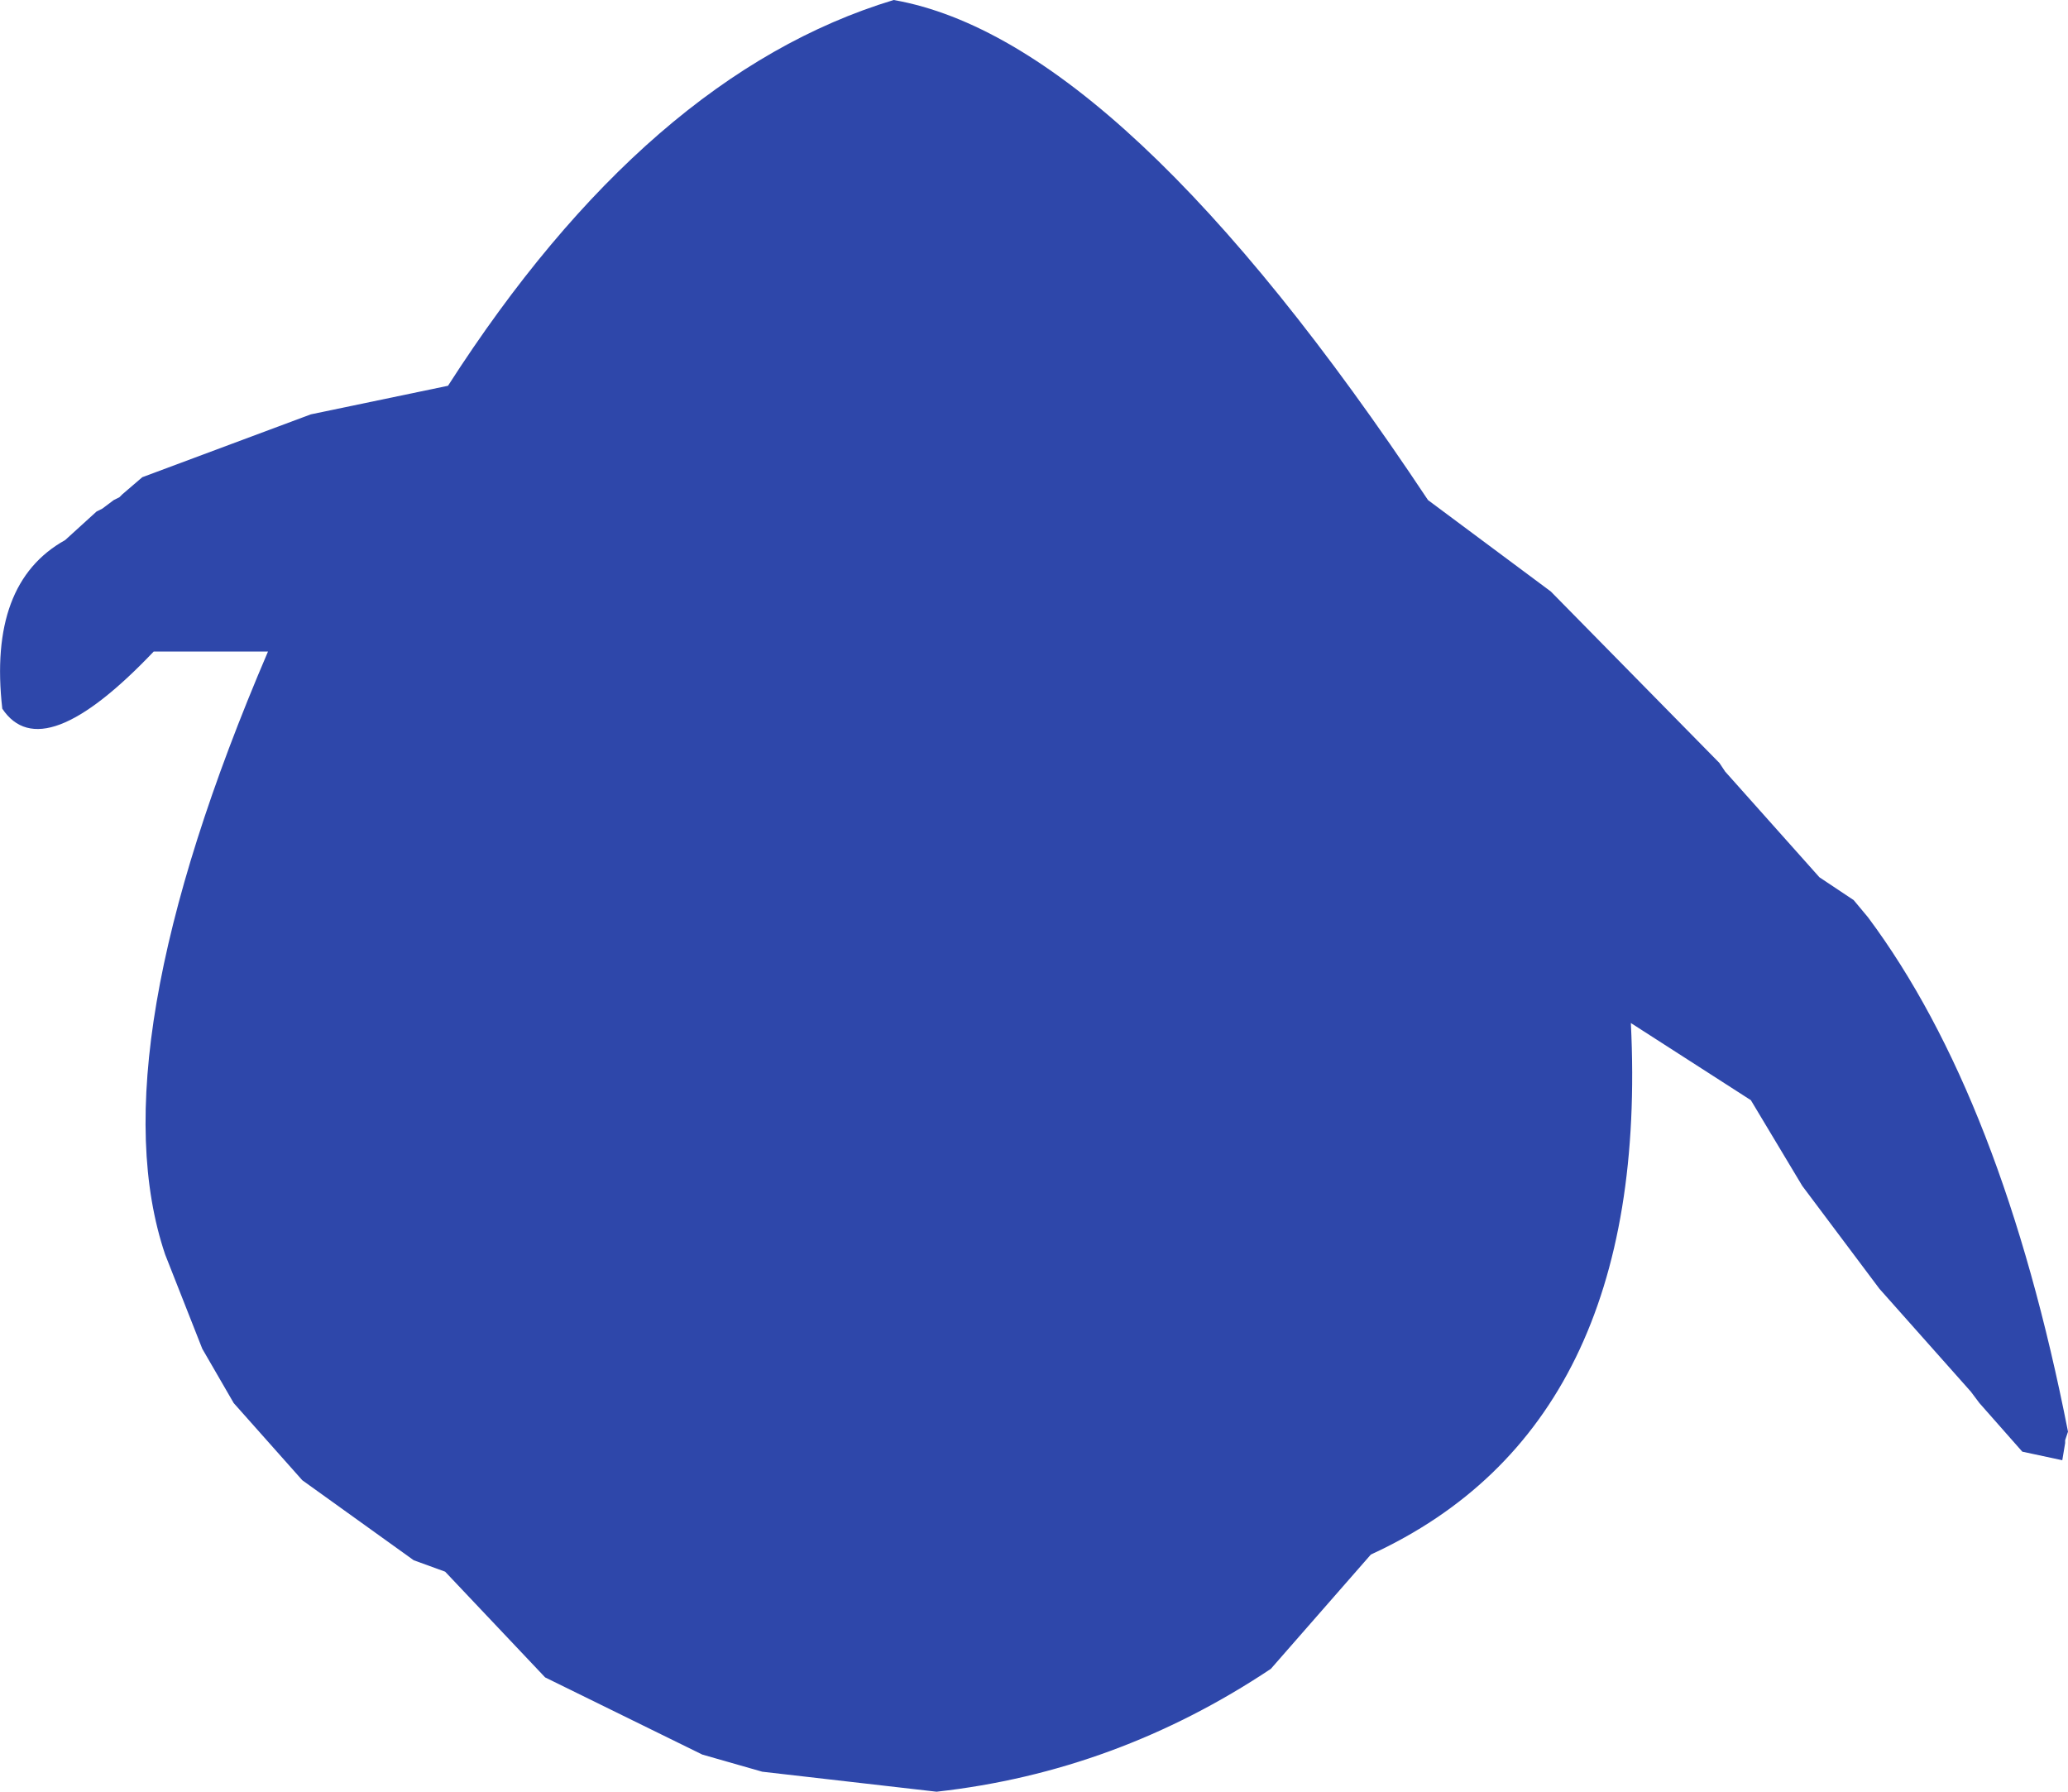 <?xml version="1.0" encoding="UTF-8" standalone="no"?>
<svg xmlns:ffdec="https://www.free-decompiler.com/flash" xmlns:xlink="http://www.w3.org/1999/xlink" ffdec:objectType="shape" height="156.75px" width="180.95px" xmlns="http://www.w3.org/2000/svg">
  <g transform="matrix(1.0, 0.0, 0.0, 1.0, 78.7, 74.25)">
    <path d="M57.0 -22.5 L71.75 -7.5 72.25 -6.75 80.5 2.5 83.5 4.5 84.75 6.0 Q96.5 21.75 102.25 51.0 L102.0 51.75 102.0 52.0 101.75 53.5 98.25 52.75 94.5 48.5 93.75 47.5 85.75 38.5 79.0 29.5 74.5 22.0 64.0 15.25 Q65.75 50.5 41.25 61.75 L32.5 71.75 Q19.0 80.75 3.25 82.5 L-12.0 80.75 -17.25 79.25 -31.0 72.5 -39.75 63.25 -42.5 62.25 -52.25 55.25 -58.25 48.5 -61.0 43.75 -64.25 35.5 Q-70.25 17.75 -55.25 -17.25 L-65.25 -17.25 Q-75.0 -7.0 -78.5 -12.25 -79.75 -23.25 -73.0 -27.0 L-70.25 -29.5 -69.75 -29.75 -68.75 -30.5 -68.25 -30.75 -68.0 -31.0 -66.25 -32.5 -51.5 -38.0 -39.5 -40.5 Q-22.0 -67.75 -0.5 -74.25 19.5 -70.75 46.25 -30.5 L57.0 -22.5" fill="#2e47aa" fill-rule="evenodd" stroke="none"/>
  </g>
</svg>
